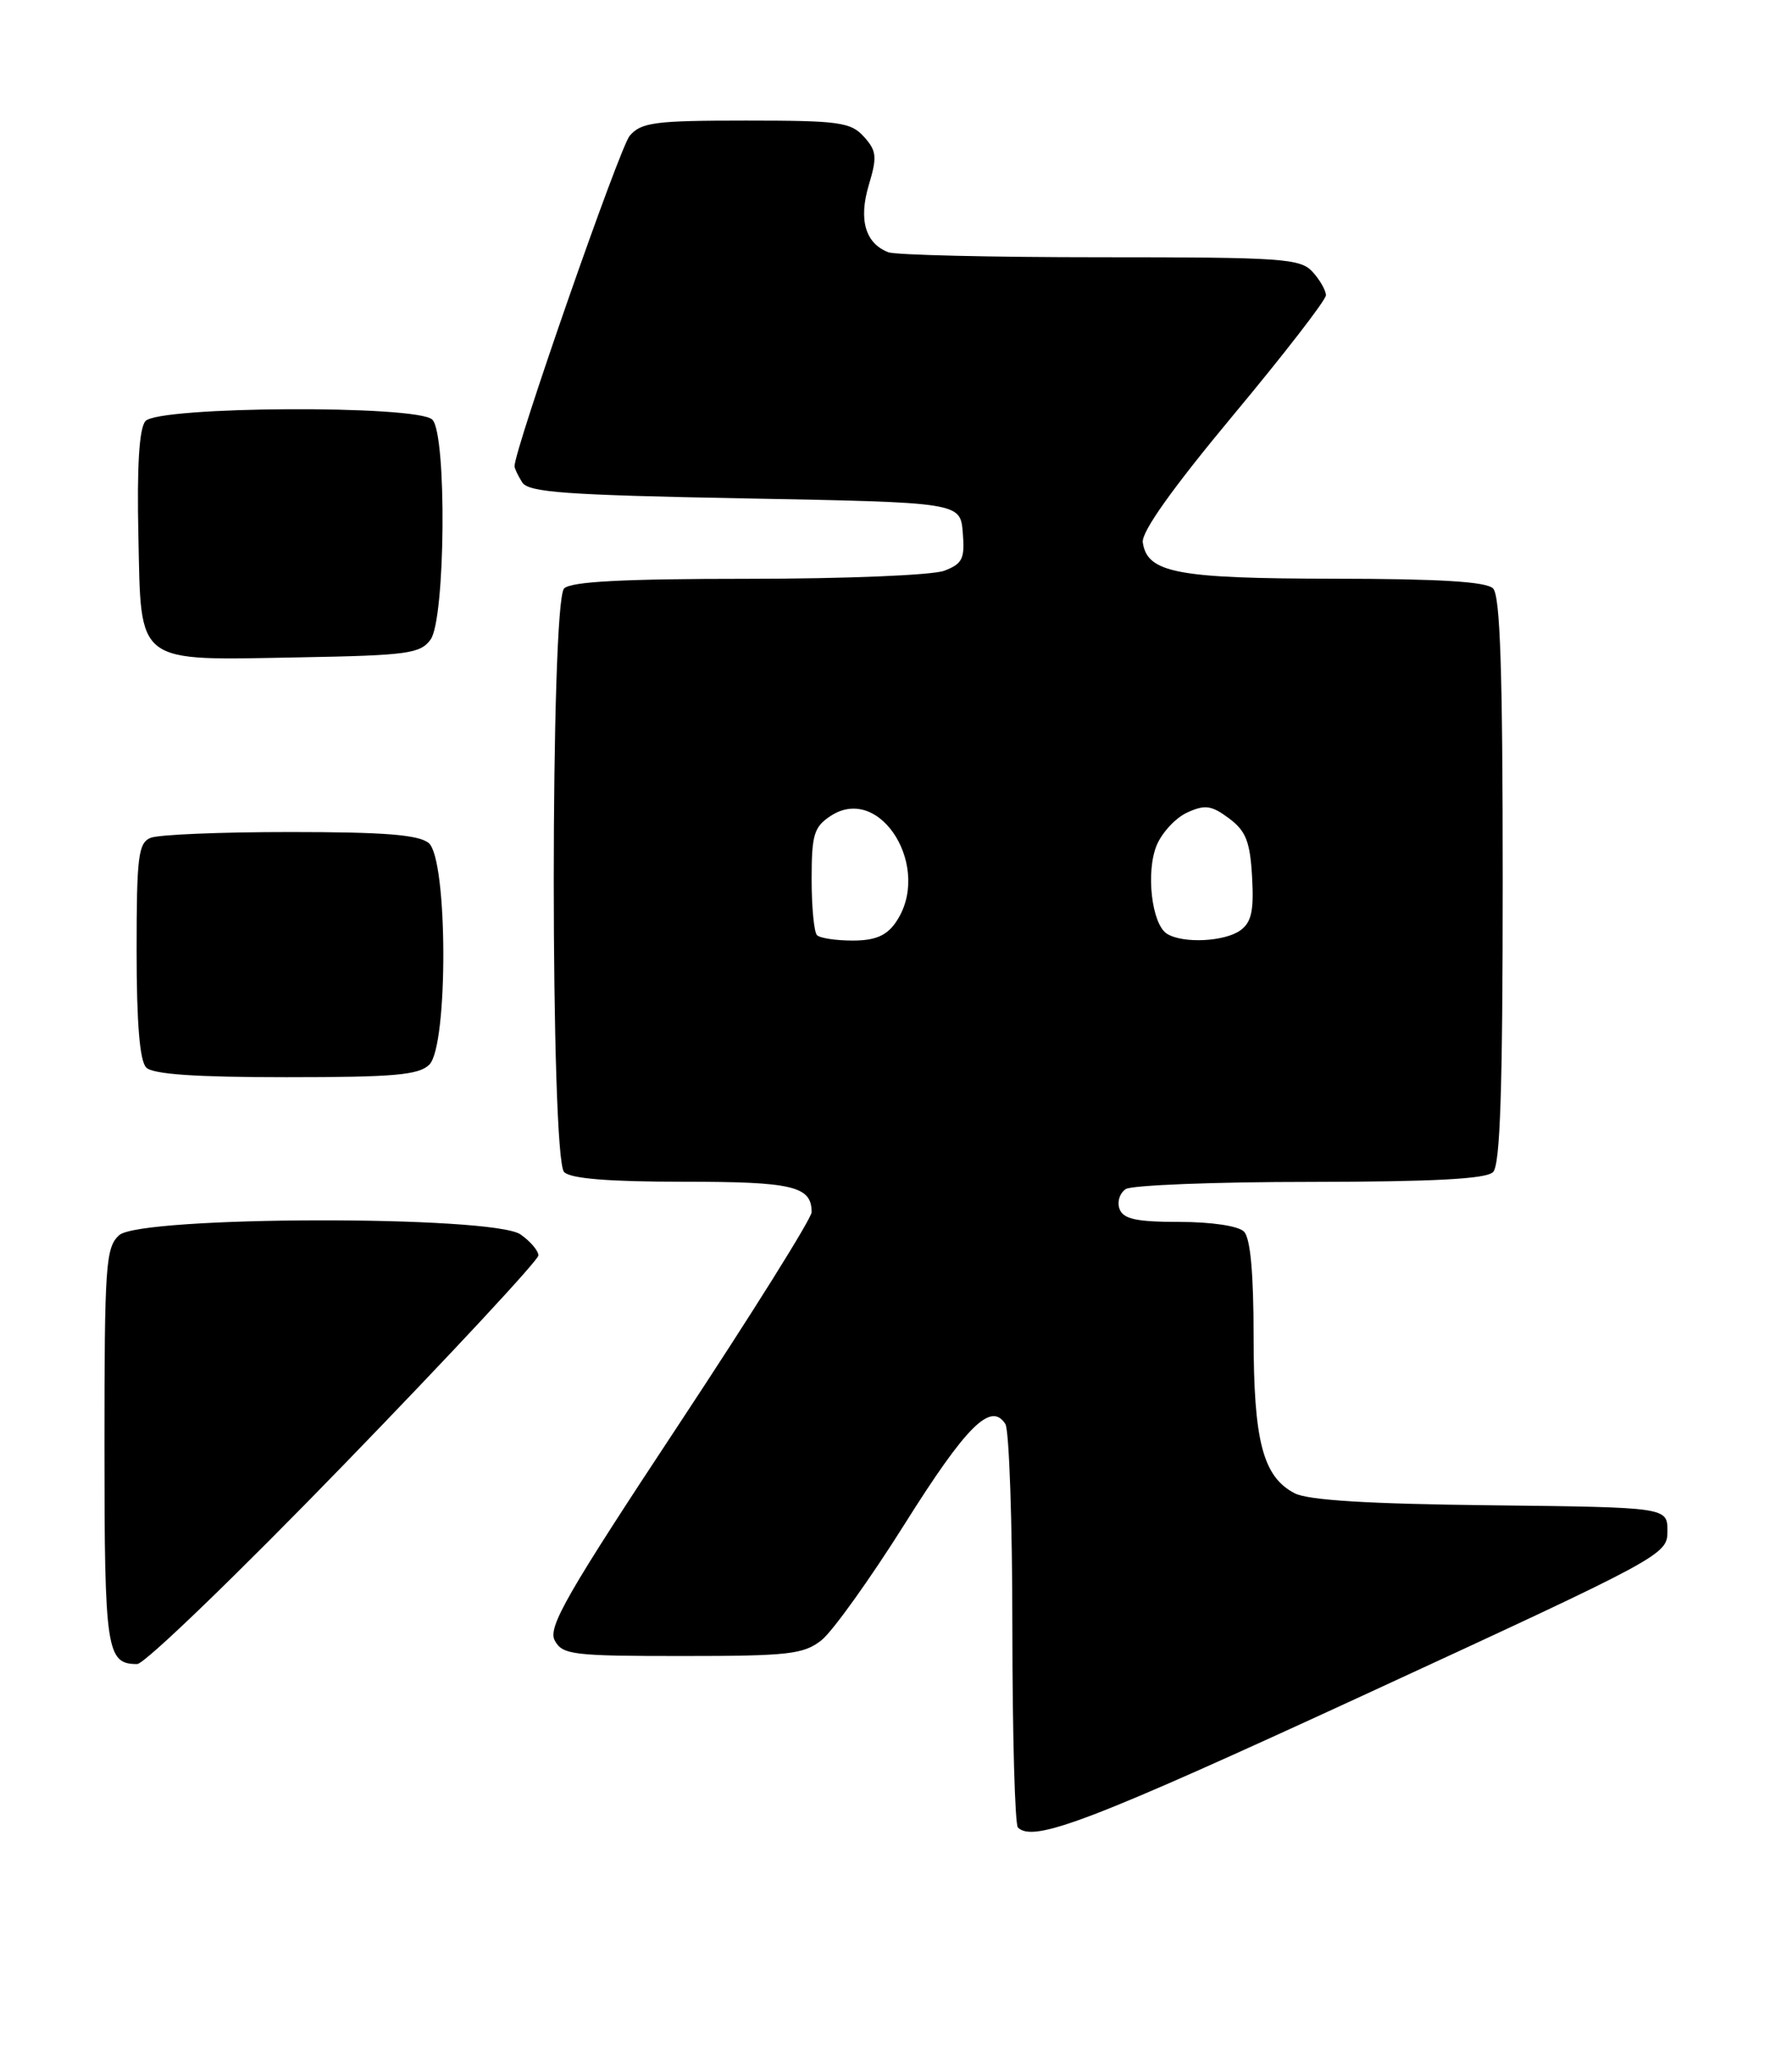 <?xml version="1.0" encoding="UTF-8" standalone="no"?>
<!DOCTYPE svg PUBLIC "-//W3C//DTD SVG 1.1//EN" "http://www.w3.org/Graphics/SVG/1.1/DTD/svg11.dtd" >
<svg xmlns="http://www.w3.org/2000/svg" xmlns:xlink="http://www.w3.org/1999/xlink" version="1.1" viewBox="0 0 223 256">
 <g >
 <path fill="currentColor"
d=" M 170.02 210.72 C 207.02 193.65 207.50 193.40 207.50 190.47 C 207.50 187.50 207.50 187.50 185.50 187.25 C 170.24 187.08 162.76 186.62 161.10 185.75 C 157.16 183.70 156.00 179.25 156.00 166.23 C 156.00 158.36 155.60 154.00 154.80 153.20 C 154.10 152.50 150.75 152.00 146.77 152.00 C 141.43 152.00 139.80 151.65 139.32 150.40 C 138.99 149.52 139.34 148.40 140.10 147.91 C 140.87 147.43 151.20 147.02 163.05 147.02 C 178.46 147.00 184.94 146.66 185.80 145.80 C 186.69 144.91 187.00 135.47 187.00 109.50 C 187.00 83.53 186.69 74.09 185.80 73.20 C 184.95 72.35 179.13 72.00 166.05 71.99 C 146.47 71.97 142.76 71.27 142.21 67.47 C 142.03 66.17 145.87 60.77 153.46 51.65 C 159.81 44.03 165.00 37.32 165.00 36.73 C 165.00 36.14 164.26 34.83 163.35 33.83 C 161.83 32.15 159.65 32.00 136.93 32.00 C 123.31 32.00 111.44 31.72 110.55 31.38 C 107.68 30.28 106.82 27.33 108.12 23.00 C 109.17 19.50 109.09 18.76 107.50 17.00 C 105.87 15.20 104.43 15.00 92.84 15.00 C 81.47 15.00 79.79 15.22 78.36 16.89 C 77.10 18.37 64.03 55.86 64.03 58.00 C 64.03 58.27 64.46 59.17 64.98 60.00 C 65.77 61.25 70.37 61.58 92.71 62.00 C 119.50 62.50 119.50 62.50 119.81 66.25 C 120.08 69.51 119.78 70.13 117.50 71.00 C 116.04 71.55 105.18 72.00 93.13 72.00 C 77.56 72.00 71.06 72.34 70.20 73.20 C 68.48 74.92 68.48 144.08 70.20 145.80 C 71.02 146.62 75.76 147.00 85.00 147.00 C 98.67 147.00 101.00 147.55 101.00 150.79 C 101.00 151.56 93.57 163.42 84.50 177.15 C 70.54 198.27 68.15 202.42 69.03 204.06 C 69.99 205.85 71.25 206.00 84.90 206.00 C 98.11 206.00 100.00 205.79 102.22 204.04 C 103.59 202.96 108.27 196.43 112.61 189.53 C 120.27 177.35 123.32 174.32 125.11 177.14 C 125.58 177.89 125.98 189.34 125.98 202.58 C 125.99 215.83 126.30 226.97 126.67 227.33 C 128.60 229.26 135.74 226.52 170.02 210.72 Z  M 42.87 182.11 C 56.14 168.43 67.00 156.75 67.00 156.17 C 67.00 155.59 66.00 154.41 64.78 153.56 C 61.36 151.16 17.49 151.25 14.83 153.65 C 13.15 155.17 13.00 157.35 13.00 179.95 C 13.00 205.35 13.25 207.00 17.07 207.00 C 17.99 207.00 29.60 195.80 42.87 182.11 Z  M 53.43 132.43 C 55.79 130.06 55.73 106.85 53.35 104.87 C 52.10 103.84 47.85 103.50 36.10 103.50 C 27.52 103.50 19.71 103.82 18.75 104.22 C 17.21 104.85 17.00 106.51 17.00 118.27 C 17.00 127.30 17.39 131.99 18.20 132.80 C 19.03 133.63 24.34 134.00 35.63 134.00 C 49.05 134.00 52.13 133.73 53.43 132.43 Z  M 53.58 79.56 C 55.43 77.02 55.62 54.02 53.80 52.20 C 51.96 50.36 19.64 50.53 18.09 52.39 C 17.32 53.32 17.03 58.00 17.22 66.61 C 17.57 82.83 16.68 82.15 37.33 81.77 C 50.68 81.53 52.31 81.31 53.58 79.56 Z  M 101.67 116.33 C 101.30 115.97 101.00 112.83 101.00 109.36 C 101.00 103.82 101.29 102.86 103.38 101.49 C 109.61 97.41 116.11 108.12 111.44 114.78 C 110.30 116.41 108.88 117.00 106.11 117.00 C 104.03 117.00 102.03 116.70 101.67 116.33 Z  M 145.21 116.15 C 143.32 114.95 142.57 108.46 143.94 105.15 C 144.60 103.56 146.31 101.72 147.75 101.07 C 149.95 100.06 150.76 100.18 152.93 101.79 C 155.04 103.36 155.56 104.67 155.81 109.07 C 156.05 113.27 155.74 114.72 154.37 115.72 C 152.41 117.15 147.18 117.40 145.21 116.15 Z "/>
</g>
</svg>